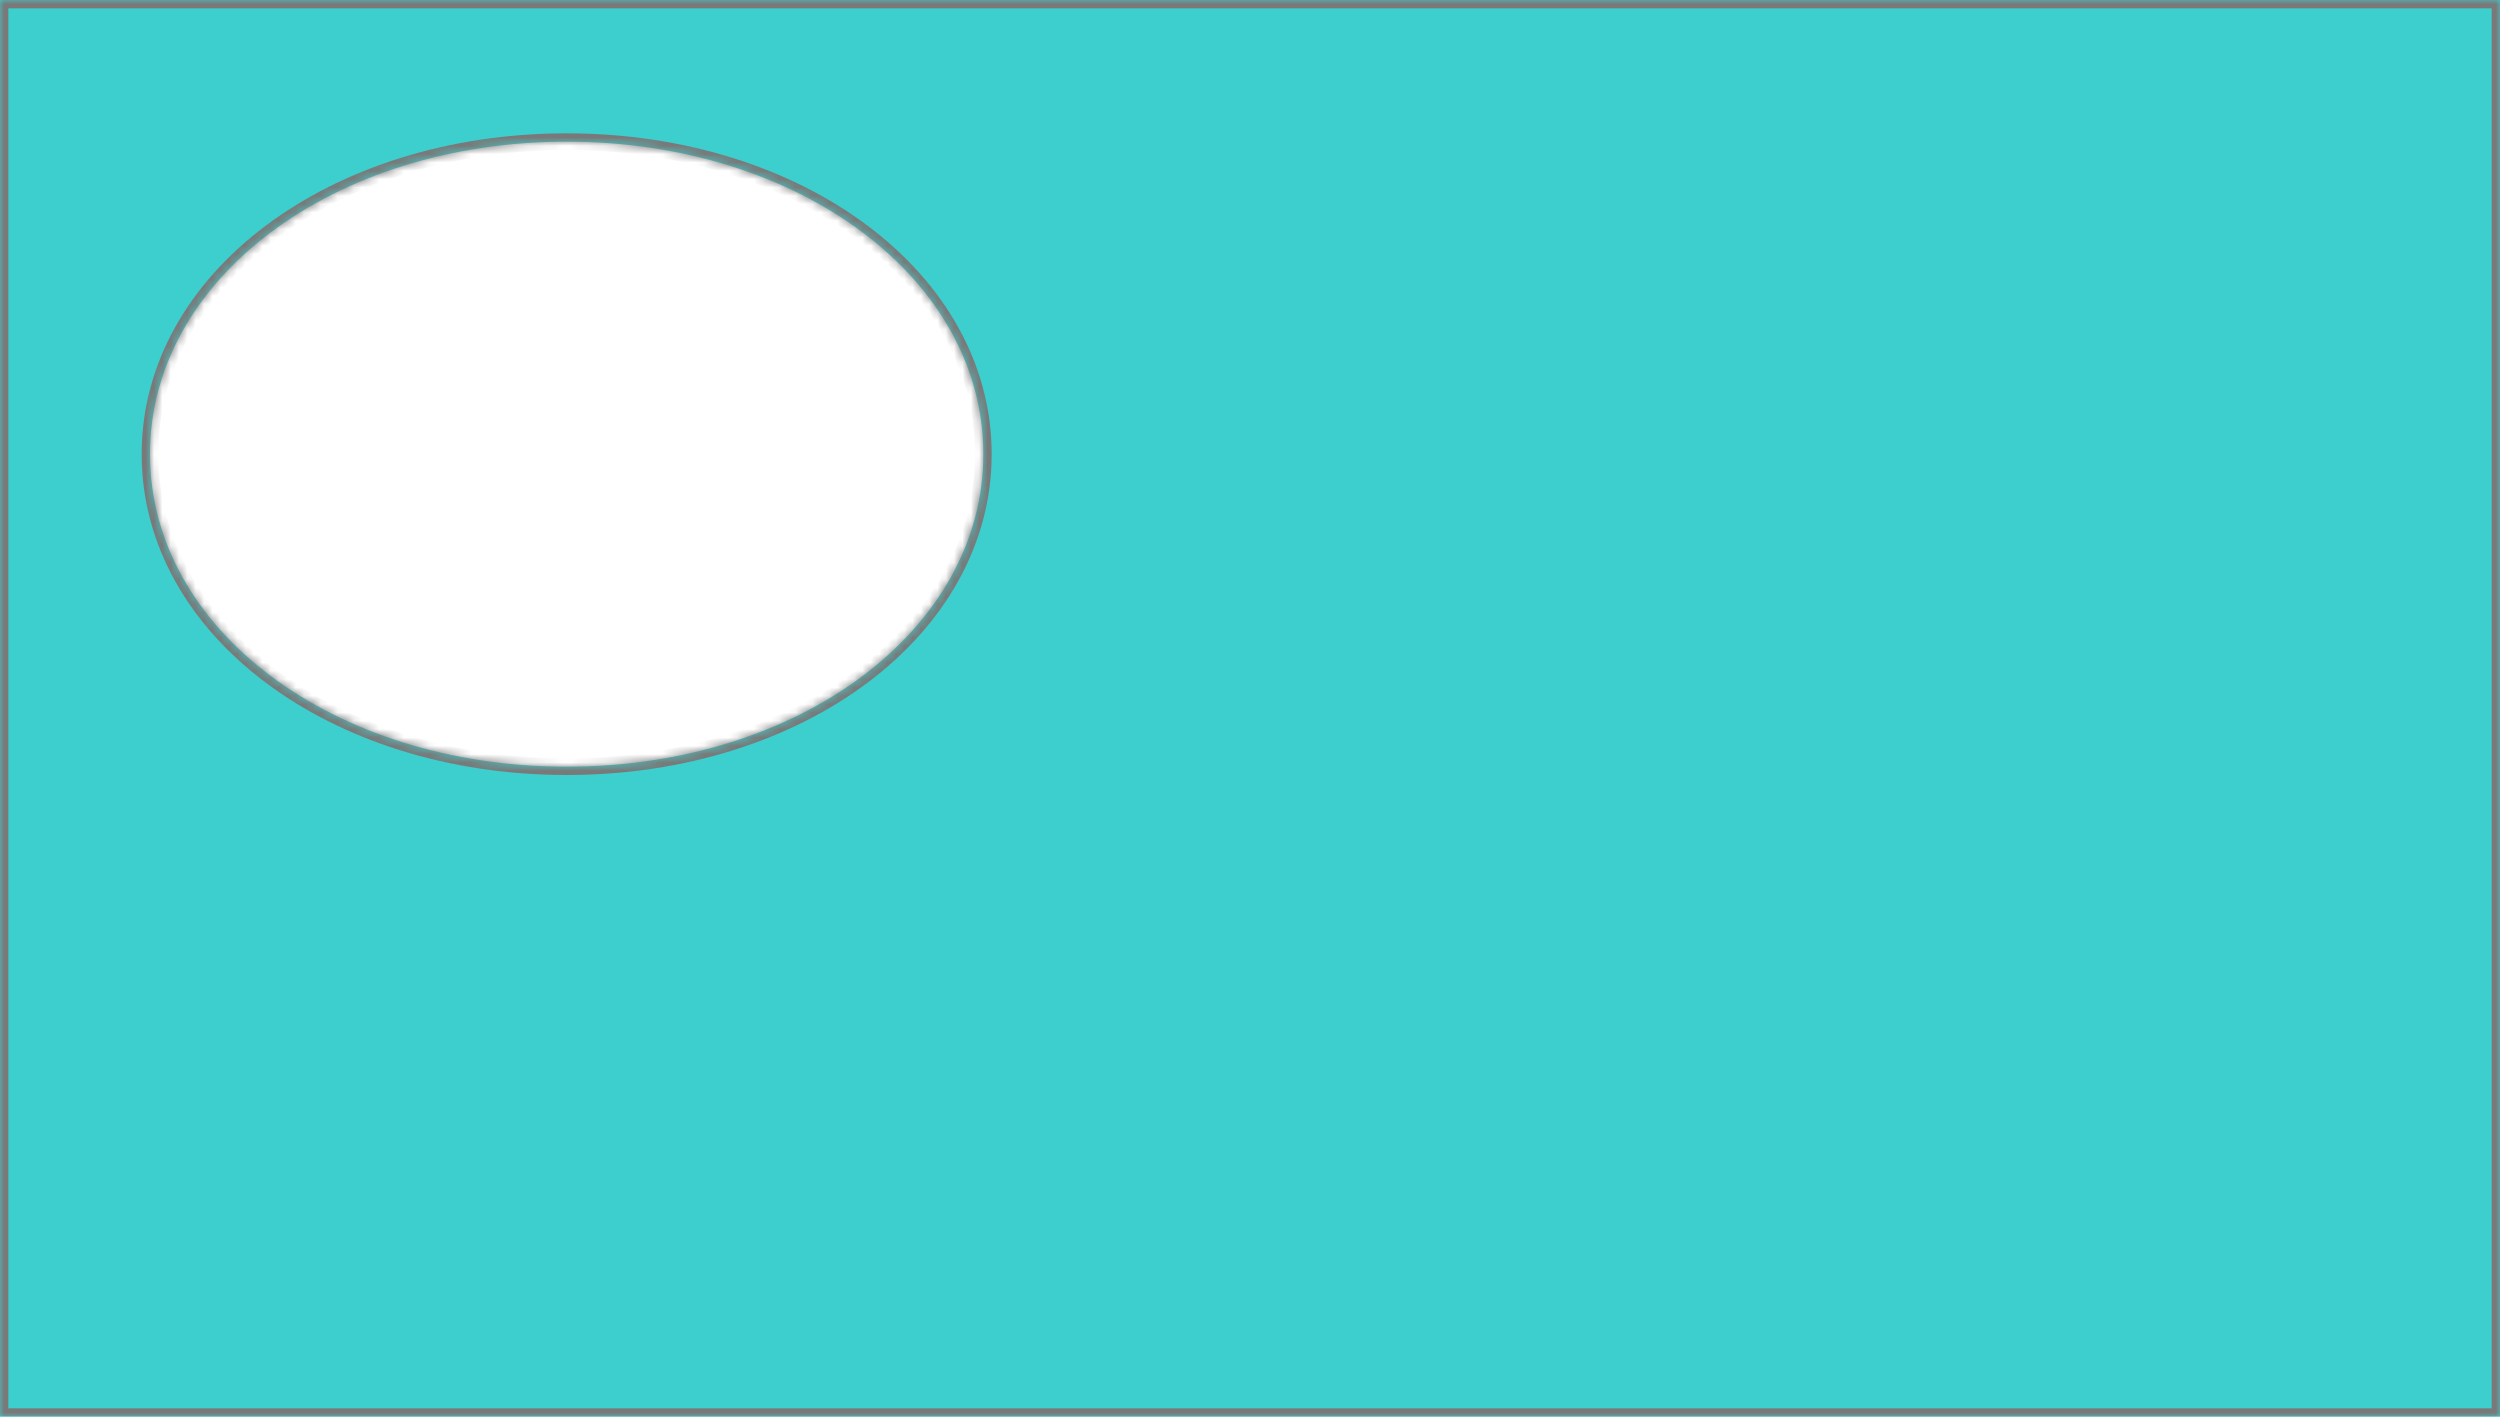 ﻿<?xml version="1.0" encoding="utf-8"?>
<svg version="1.1" width="300px" height="170px" xmlns:xlink="http://www.w3.org/1999/xlink" xmlns="http://www.w3.org/2000/svg">
  <defs>
    <mask fill="white" id="clip94">
      <path d="M 300 0  L 300 170  L 0 170  L 0 0  L 300 0  Z M 18 54.5  C 18 75.5  40 92  68 92  C 96 92  118 75.5  118 54.5  C 118 33.5  96 17  68 17  C 40 17  18 33.5  18 54.5  Z " fill-rule="evenodd" />
    </mask>
  </defs>
  <g transform="translate(-23 -617 )">
    <path d="M 300 0  L 300 170  L 0 170  L 0 0  L 300 0  Z M 18 54.5  C 18 75.5  40 92  68 92  C 96 92  118 75.5  118 54.5  C 118 33.5  96 17  68 17  C 40 17  18 33.5  18 54.5  Z " fill-rule="nonzero" fill="#00bfbf" stroke="none" fill-opacity="0.761" transform="matrix(1 0 0 1 23 617 )" />
    <path d="M 300 0  L 300 170  L 0 170  L 0 0  L 300 0  Z " stroke-width="2" stroke="#797979" fill="none" transform="matrix(1 0 0 1 23 617 )" mask="url(#clip94)" />
    <path d="M 18 54.5  C 18 75.5  40 92  68 92  C 96 92  118 75.5  118 54.5  C 118 33.5  96 17  68 17  C 40 17  18 33.5  18 54.5  Z " stroke-width="2" stroke="#797979" fill="none" transform="matrix(1 0 0 1 23 617 )" mask="url(#clip94)" />
  </g>
</svg>